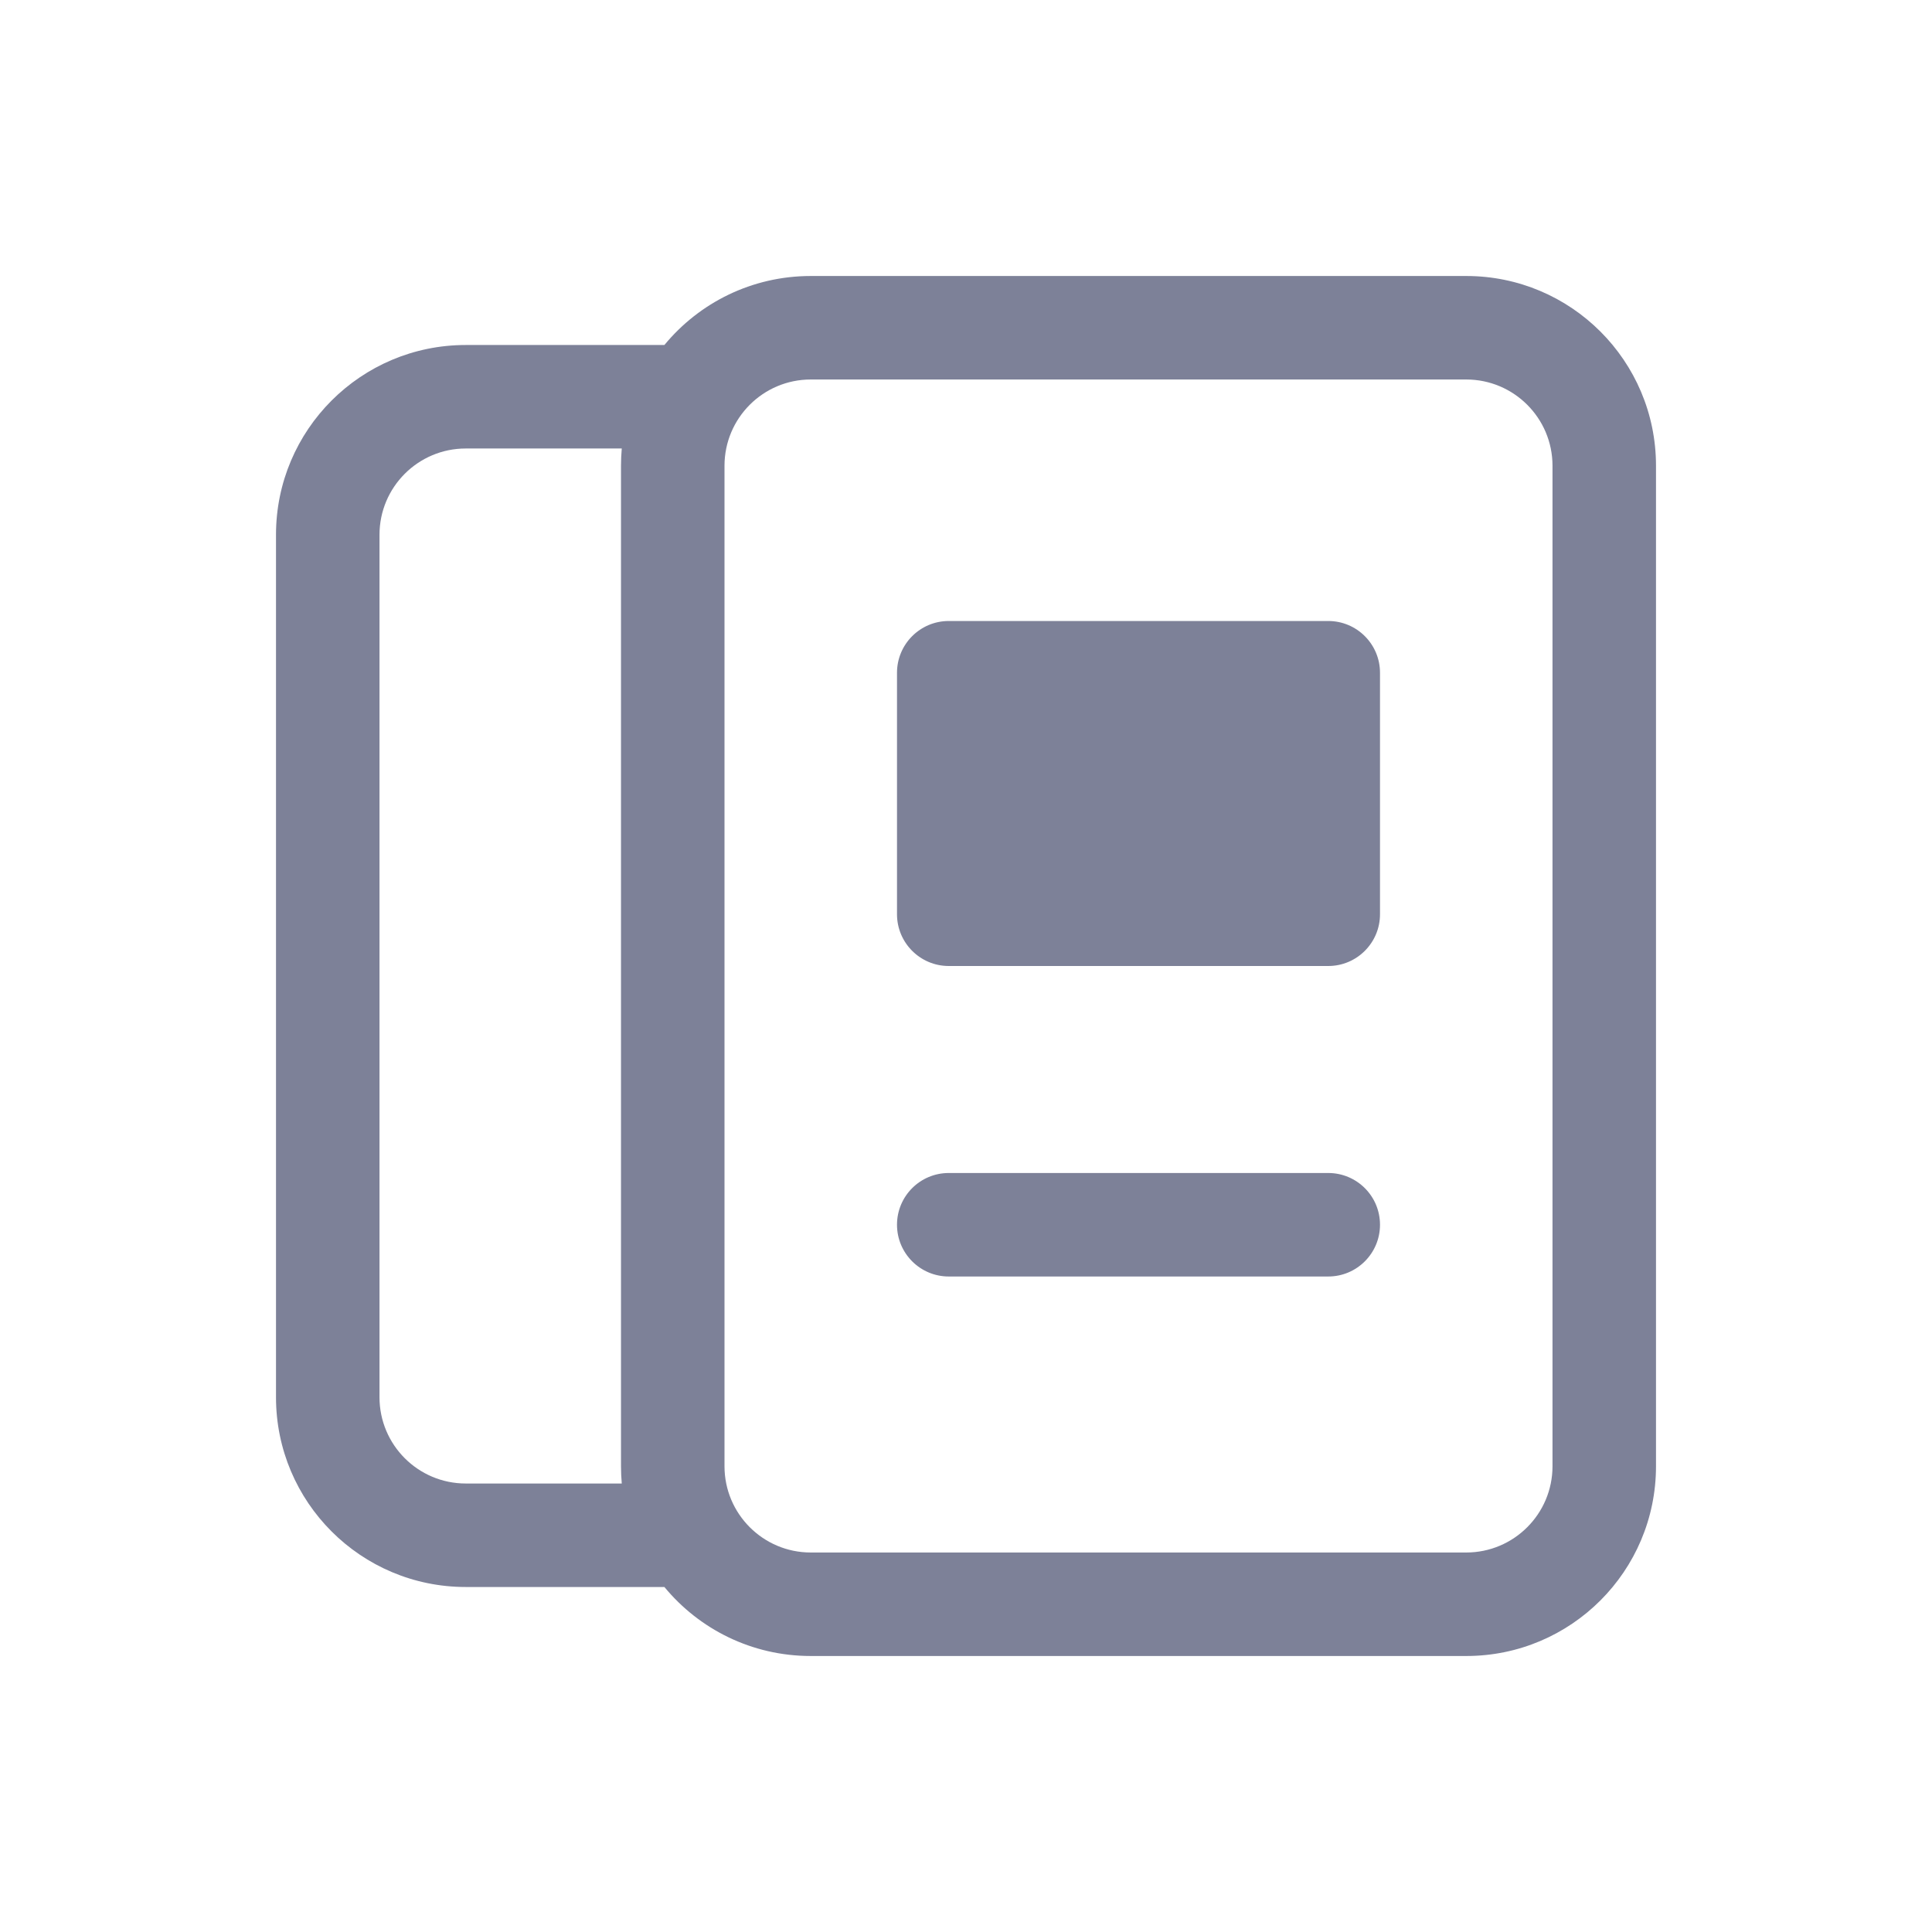 <svg width="28" height="28" viewBox="0 0 28 28" fill="none" xmlns="http://www.w3.org/2000/svg">
<path d="M13 9.75C13 9.336 13.336 9 13.75 9H19.25C19.664 9 20 9.336 20 9.75V13.25C20 13.664 19.664 14 19.25 14H13.75C13.336 14 13 13.664 13 13.25V9.75Z" fill="#7D8198"/>
<path d="M13.75 17C13.336 17 13 17.335 13 17.75C13 18.164 13.336 18.5 13.75 18.5H19.25C19.664 18.5 20 18.164 20 17.75C20 17.335 19.664 17 19.25 17H13.75Z" fill="#7D8198"/>
<path fill-rule="evenodd" clip-rule="evenodd" d="M6.75 5H9.629C10.133 4.389 10.896 4 11.75 4H21.25C22.769 4 24 5.231 24 6.75V21.25C24 22.769 22.769 24 21.25 24H11.75C10.896 24 10.133 23.611 9.629 23H6.75C5.231 23 4 21.769 4 20.25V7.75C4 6.231 5.231 5 6.75 5ZM9 6.75C9 6.666 9.004 6.582 9.011 6.5H6.75C6.06 6.5 5.5 7.06 5.5 7.75V20.25C5.5 20.94 6.06 21.5 6.75 21.5H9.011C9.004 21.418 9 21.334 9 21.25V6.75ZM11.75 5.5C11.06 5.5 10.5 6.06 10.5 6.75V21.25C10.5 21.94 11.06 22.5 11.75 22.5H21.25C21.94 22.5 22.5 21.94 22.5 21.25V6.75C22.5 6.06 21.94 5.5 21.25 5.5H11.75Z" fill="#7D8198"/>
</svg>

